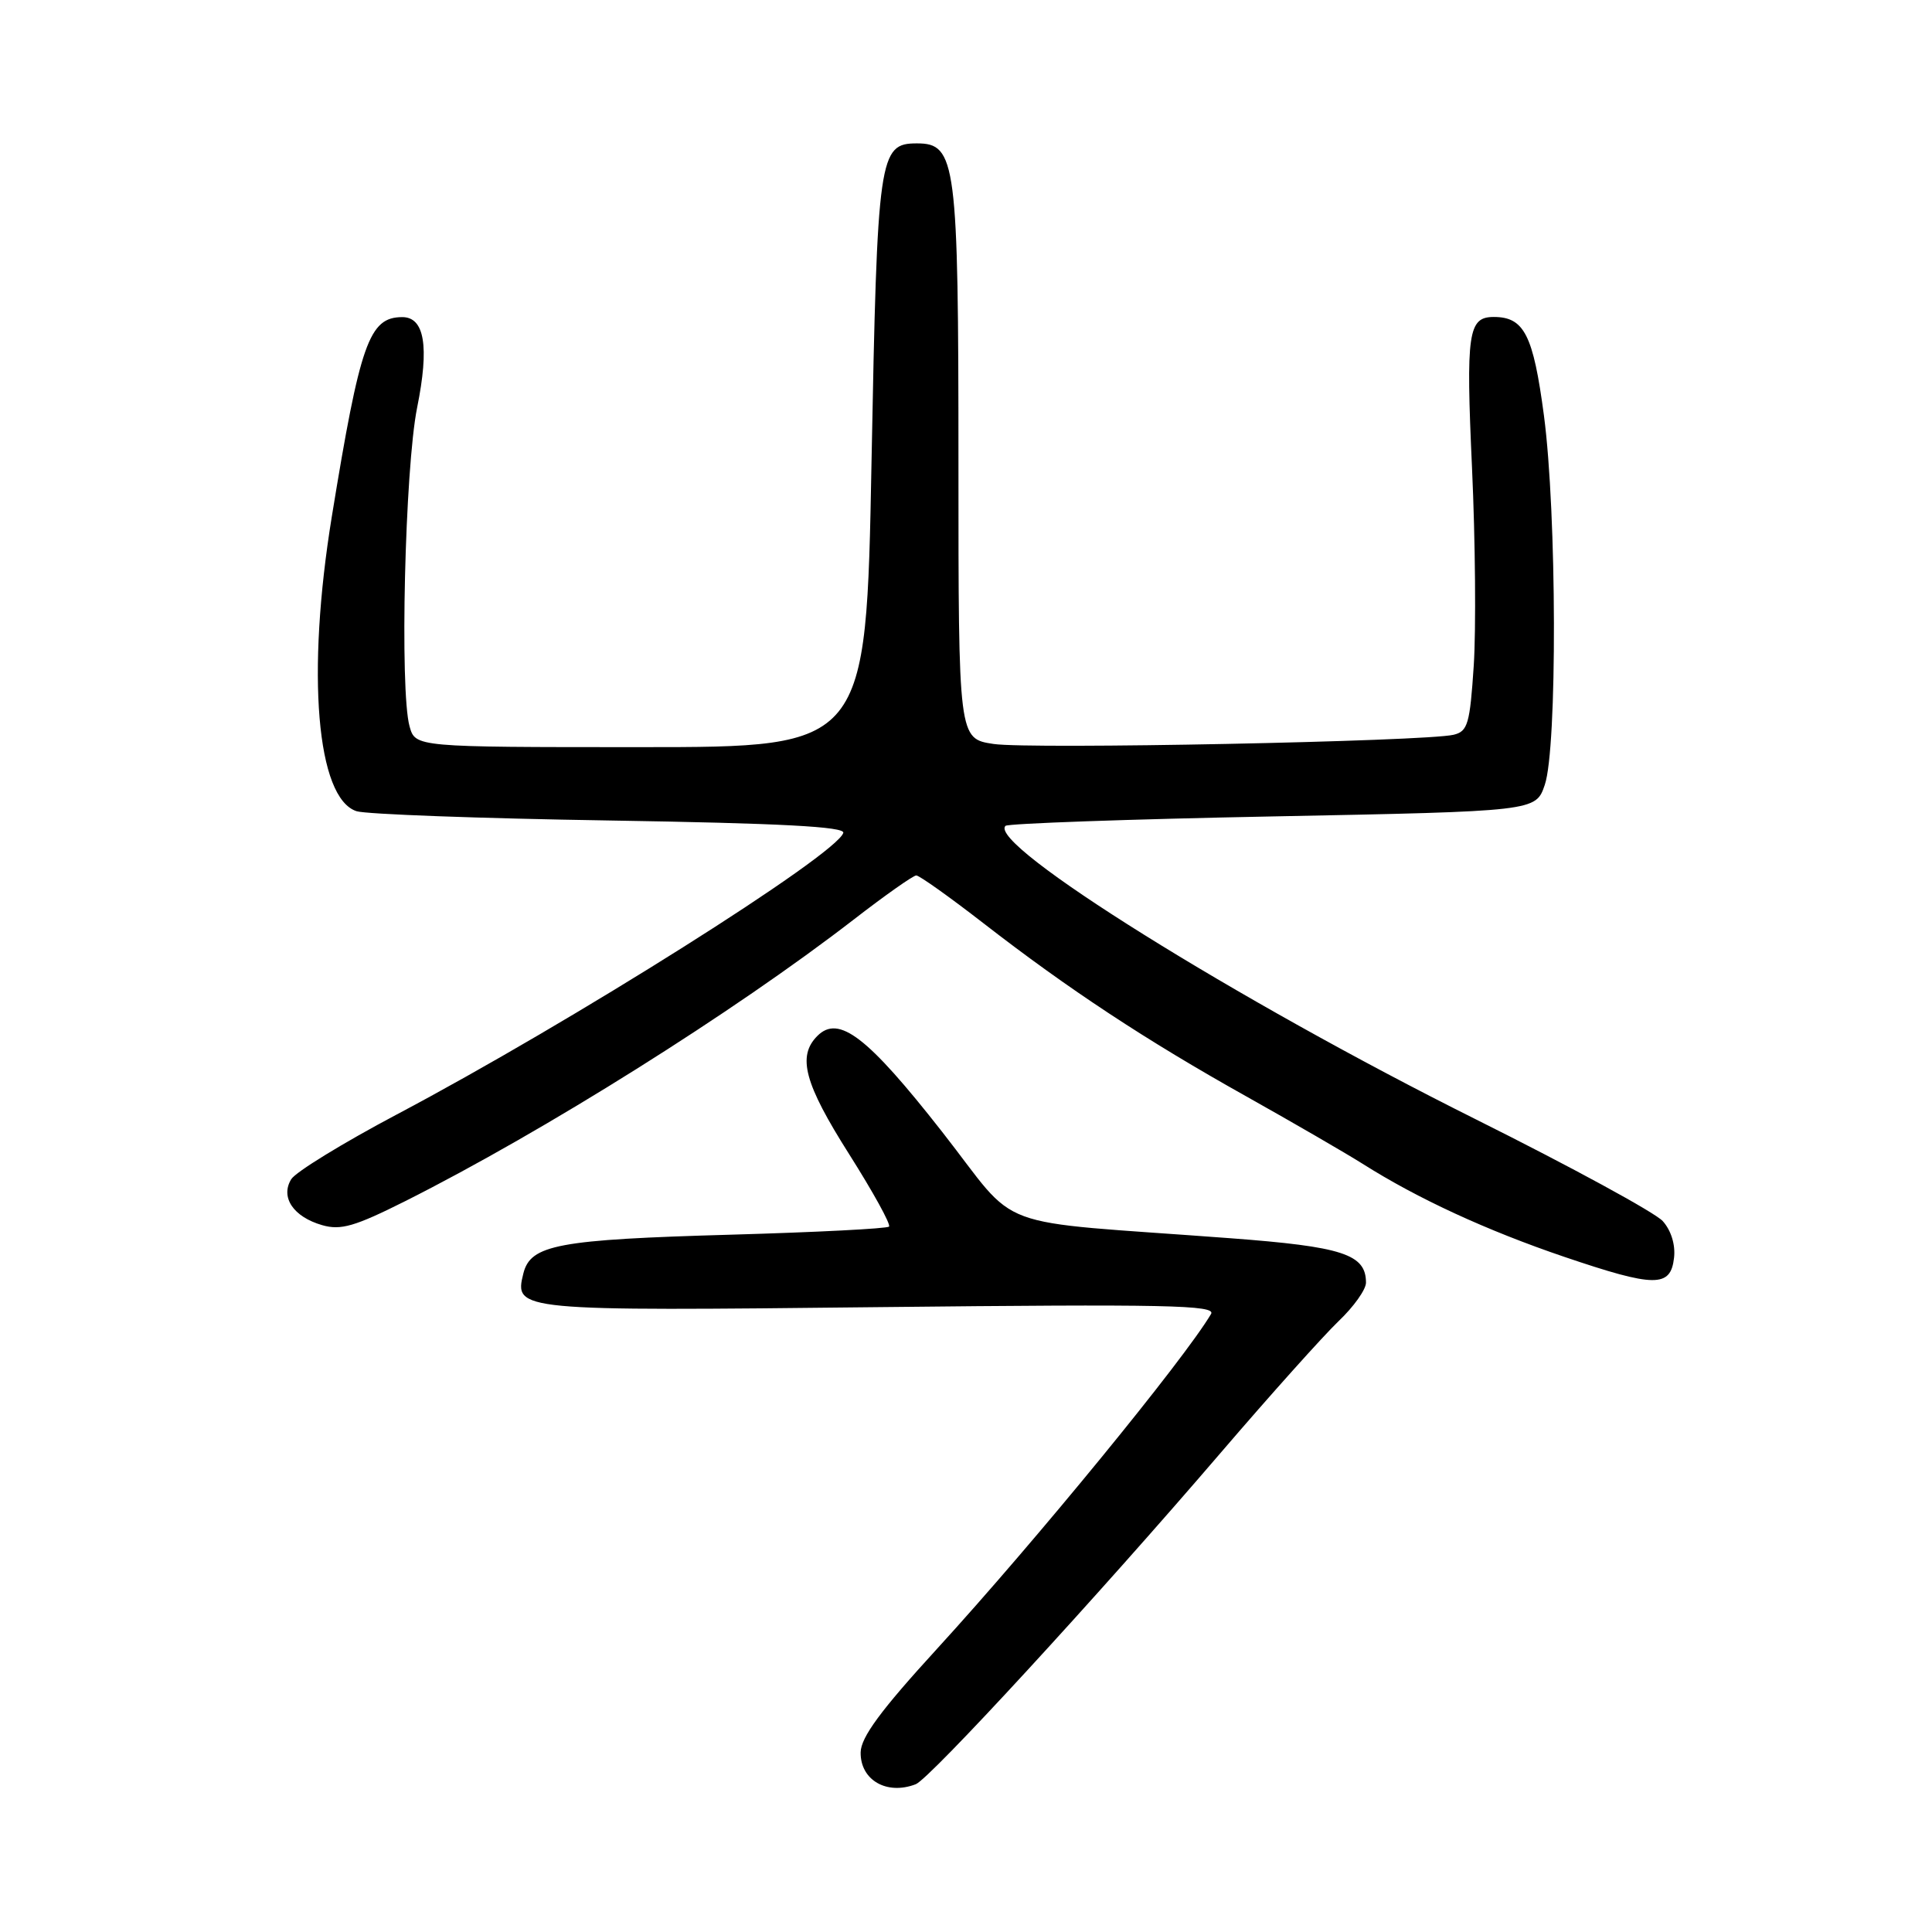<?xml version="1.0" encoding="UTF-8" standalone="no"?>
<!DOCTYPE svg PUBLIC "-//W3C//DTD SVG 1.1//EN" "http://www.w3.org/Graphics/SVG/1.1/DTD/svg11.dtd" >
<svg xmlns="http://www.w3.org/2000/svg" xmlns:xlink="http://www.w3.org/1999/xlink" version="1.1" viewBox="0 0 256 256">
 <g >
 <path fill="currentColor"
d=" M 121.34 236.42 C 123.18 235.72 145.39 211.58 161.75 192.50 C 168.35 184.80 175.39 176.95 177.38 175.05 C 179.37 173.16 181.00 170.87 181.00 169.96 C 181.00 166.19 177.92 165.19 163.00 164.07 C 130.50 161.63 135.40 163.44 124.82 149.95 C 114.94 137.35 111.14 134.43 108.31 137.26 C 105.61 139.96 106.58 143.57 112.52 152.94 C 115.69 157.95 118.07 162.26 117.80 162.53 C 117.54 162.80 108.13 163.28 96.91 163.60 C 73.91 164.25 70.31 164.93 69.35 168.73 C 68.11 173.70 68.45 173.73 116.63 173.20 C 154.60 172.79 161.17 172.93 160.47 174.11 C 156.87 180.19 137.25 204.16 124.14 218.50 C 116.69 226.64 114.07 230.20 114.04 232.20 C 113.99 235.87 117.50 237.90 121.34 236.42 Z  M 221.82 166.66 C 222.02 164.94 221.43 163.03 220.32 161.80 C 219.32 160.68 208.15 154.60 195.50 148.29 C 163.91 132.53 130.80 111.87 133.23 109.43 C 133.55 109.12 149.49 108.55 168.65 108.18 C 203.50 107.50 203.50 107.50 204.69 104.00 C 206.36 99.11 206.29 67.99 204.58 55.06 C 203.16 44.36 201.96 42.00 197.93 42.00 C 194.53 42.00 194.23 44.09 195.05 62.00 C 195.49 71.62 195.59 83.41 195.28 88.18 C 194.77 95.93 194.49 96.91 192.61 97.36 C 188.87 98.25 136.47 99.30 131.66 98.58 C 127.00 97.88 127.00 97.88 127.00 61.39 C 127.00 21.40 126.69 19.00 121.50 19.00 C 116.46 19.00 116.25 20.52 115.48 61.25 C 114.77 99.00 114.77 99.00 84.90 99.00 C 55.04 99.00 55.04 99.00 54.27 96.25 C 52.95 91.53 53.65 62.10 55.27 54.02 C 56.91 45.90 56.26 41.99 53.27 42.02 C 48.91 42.05 47.72 45.43 43.97 68.43 C 40.57 89.29 41.95 105.78 47.25 107.49 C 48.49 107.89 63.58 108.45 80.80 108.72 C 103.50 109.09 112.00 109.54 111.74 110.36 C 110.85 113.28 75.65 135.47 52.58 147.67 C 45.48 151.43 39.18 155.29 38.59 156.25 C 37.12 158.64 38.87 161.24 42.69 162.34 C 45.16 163.05 47.01 162.51 53.71 159.15 C 72.14 149.88 97.22 134.13 113.09 121.87 C 117.26 118.64 121.01 116.00 121.41 116.00 C 121.81 116.00 125.82 118.85 130.32 122.34 C 141.60 131.09 151.85 137.84 165.18 145.30 C 171.40 148.79 178.32 152.80 180.54 154.20 C 187.87 158.84 196.98 163.04 207.31 166.55 C 219.29 170.61 221.37 170.63 221.82 166.66 Z "/>
</g>
</svg>